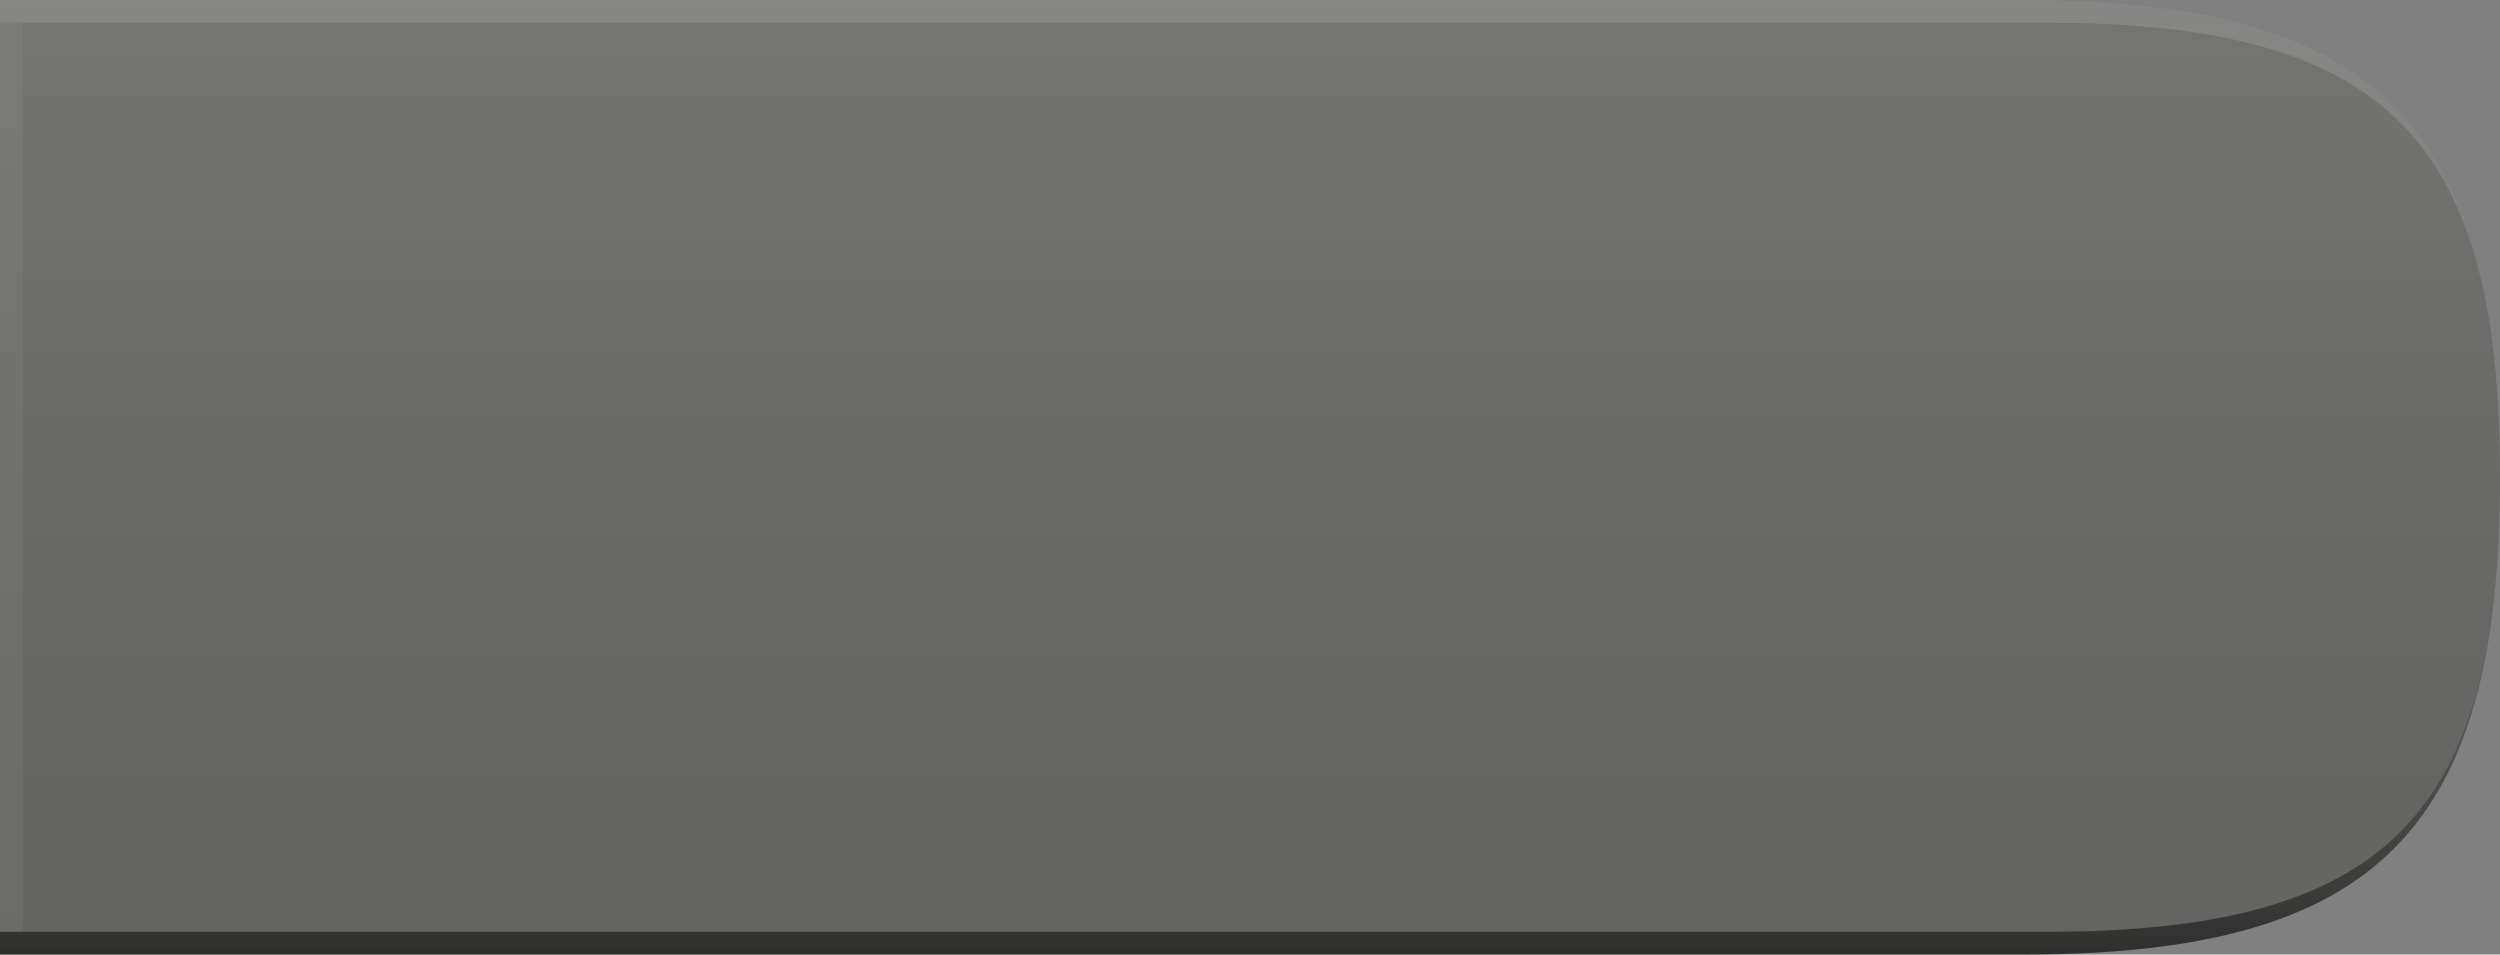 <?xml version="1.0" encoding="UTF-8"?>
<!DOCTYPE svg PUBLIC "-//W3C//DTD SVG 1.1 Tiny//EN" "http://www.w3.org/Graphics/SVG/1.1/DTD/svg11-tiny.dtd">
<svg baseProfile="tiny" height="42px" version="1.1" viewBox="0 0 110 42" width="110px" x="0px" xmlns="http://www.w3.org/2000/svg" xmlns:xlink="http://www.w3.org/1999/xlink" y="0px">
<rect x="0" y="0" width="110" height="42" fill="#808080" stroke="none"/>
<linearGradient gradientTransform="matrix(-1 0 0 -1 -892 -84)" gradientUnits="userSpaceOnUse" id="SVGID_1_" x1="-947" x2="-947" y1="-84" y2="-126.224">
<stop offset="0" style="stop-color:#64645F"/>
<stop offset="0.017" style="stop-color:#63635E"/>
<stop offset="0.369" style="stop-color:#4C4C47"/>
<stop offset="0.703" style="stop-color:#3F3F3A"/>
<stop offset="1" style="stop-color:#3A3A35"/>
</linearGradient>
<path d="M0,0h89c15.559,0,21,5.446,21,21c0,15.561-5.441,21-21,21H0V0z" fill="url(#SVGID_1_)" fill-opacity="0.4"/>
<linearGradient gradientTransform="matrix(-1 0 0 -1 -892 -84)" gradientUnits="userSpaceOnUse" id="SVGID_2_" x1="-947" x2="-947" y1="-84" y2="-126.224">
<stop offset="0" style="stop-color:#FFFFFF;stop-opacity:0.2"/>
<stop offset="1" style="stop-color:#000000;stop-opacity:0.9"/>
</linearGradient>
<path d="M90,41c14.953,0,20-5.047,20-20S104.953,1,90,1H0V0h89c15.559,0,21,5.446,21,21  c0,15.561-5.441,21-21,21H0v-1H90z" fill="url(#SVGID_2_)" fill-opacity="0.6"/>
<rect fill="#FFFFFF" fill-opacity="0.05" height="40" width="1" y="1"/>
</svg>
